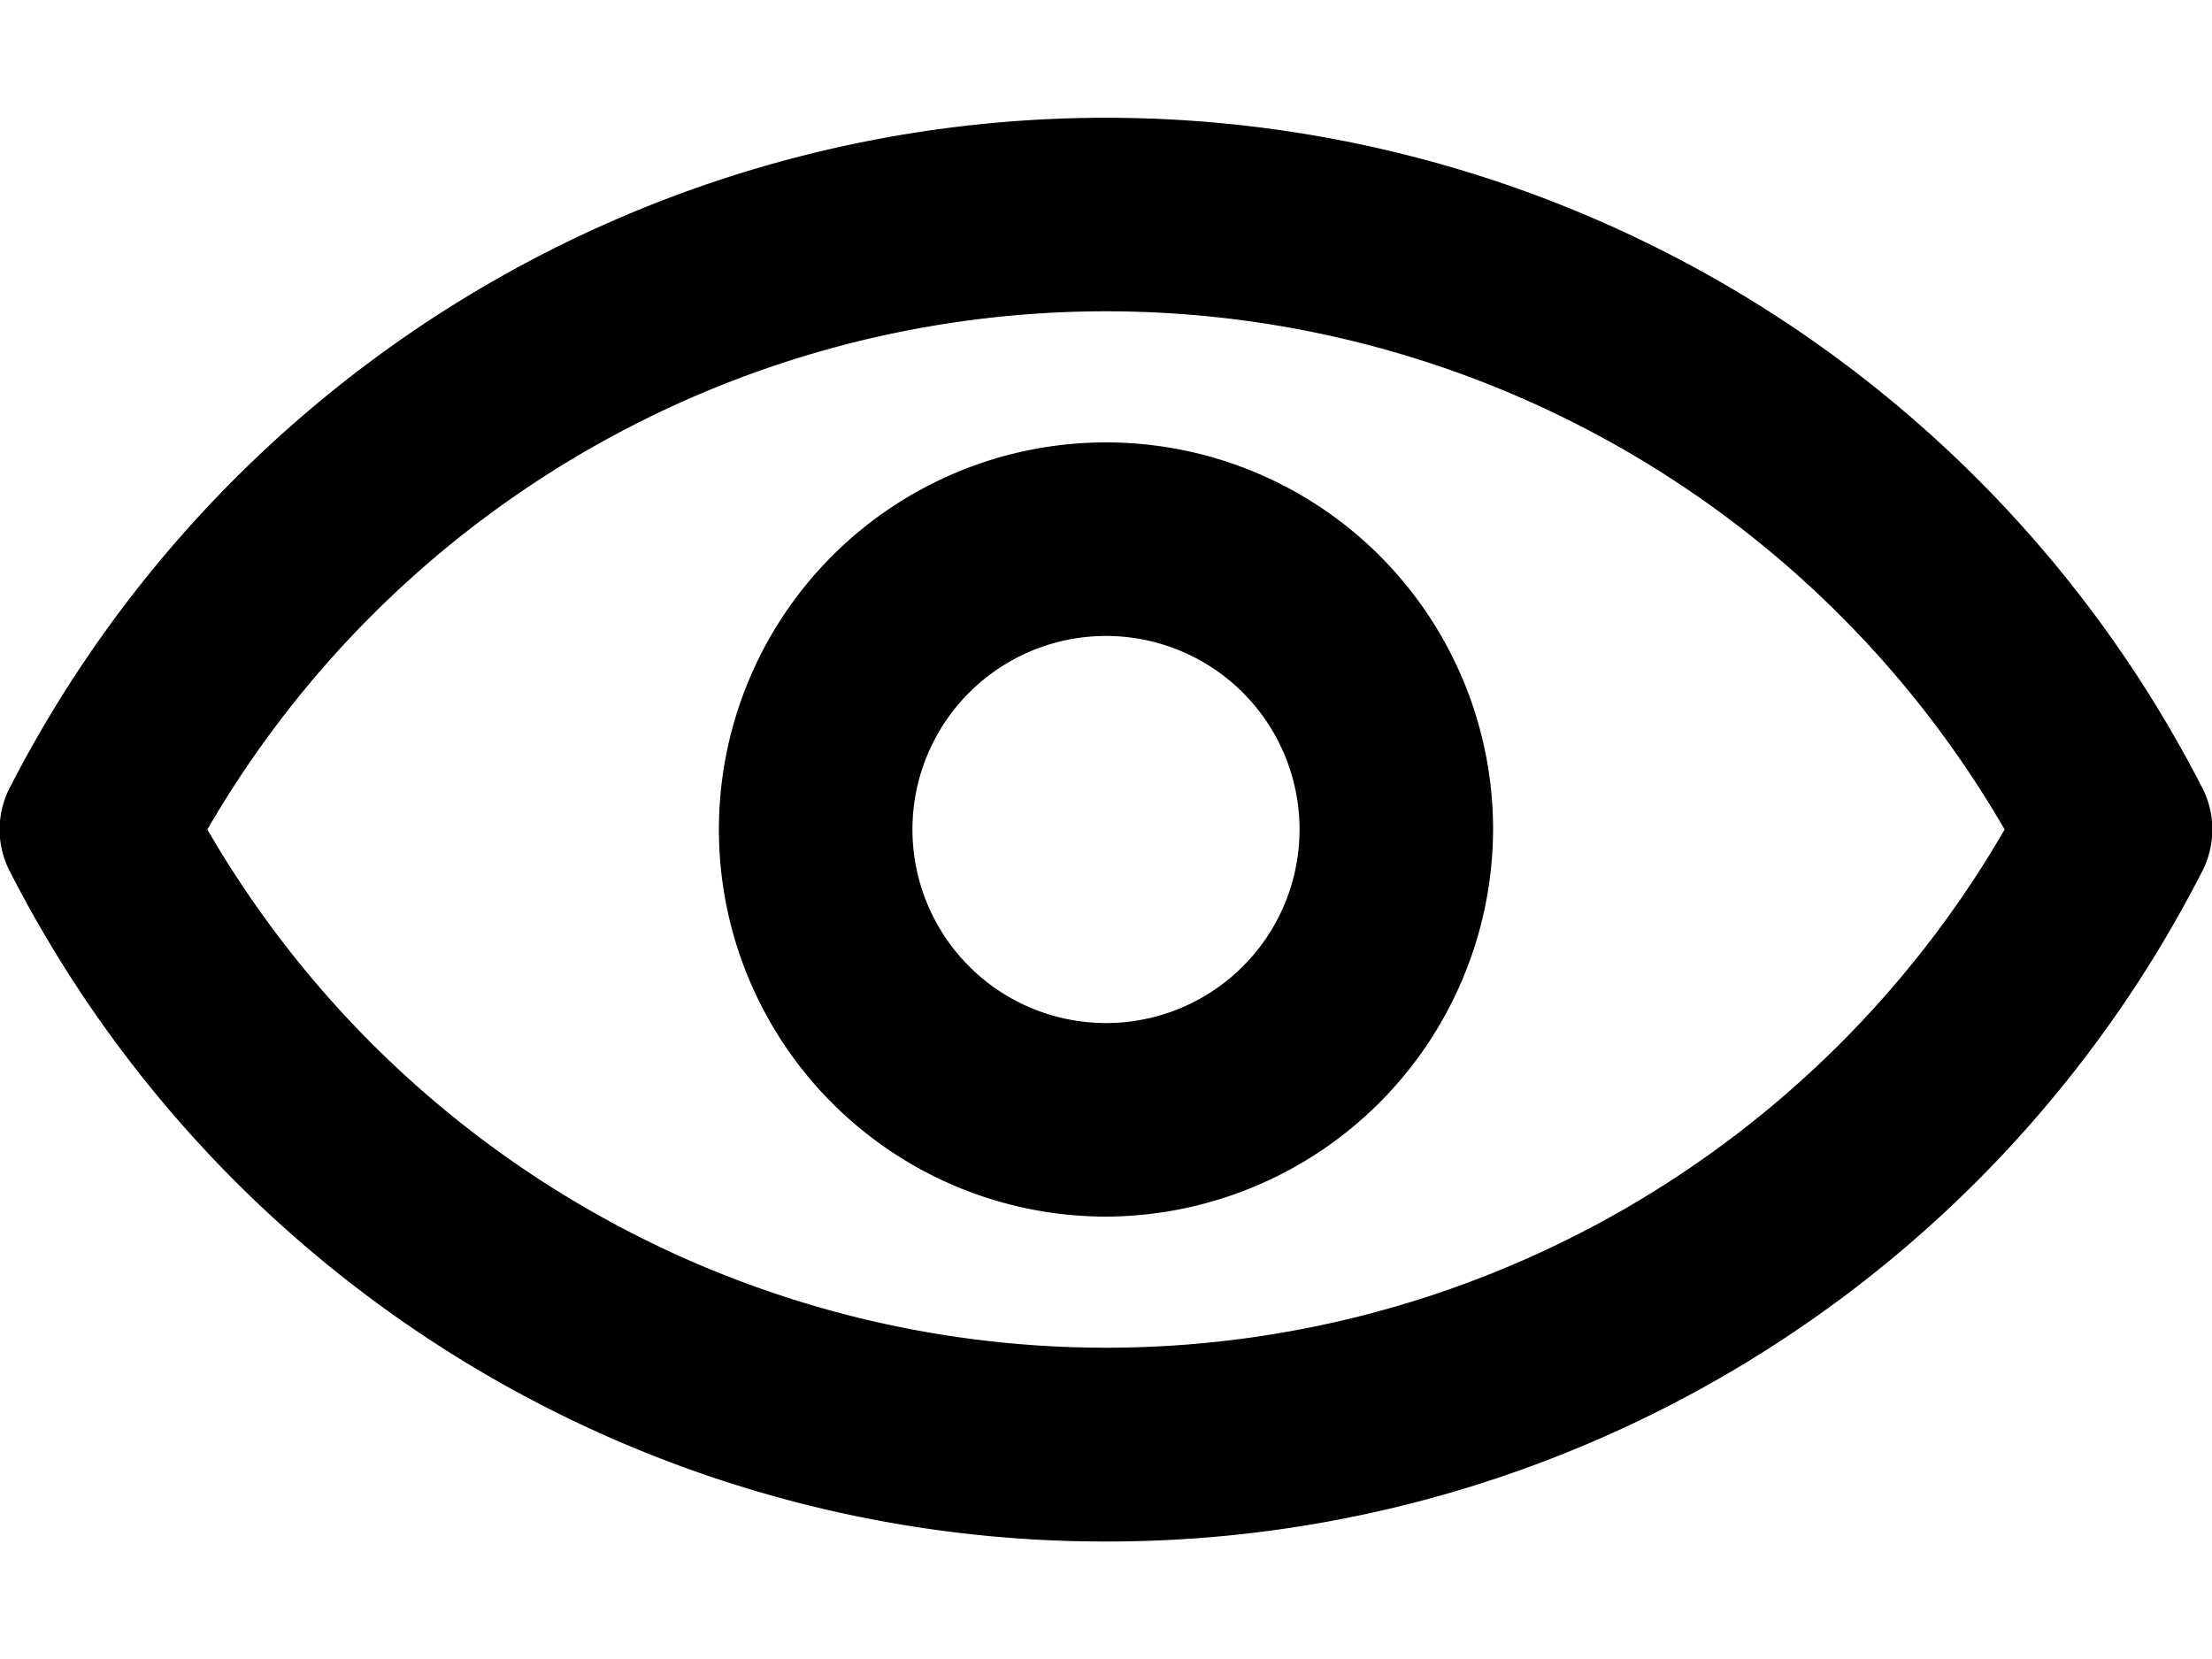 <svg width="16" height="12" viewBox="0 0 16 12"><path d="M8 11.15A8.89 8.89 0 0 1 .08 6.32a.66.66 0 0 1 0-.64 8.91 8.91 0 0 1 15.84 0c.11.2.11.44 0 .64A8.89 8.89 0 0 1 8 11.15zM1.5 6a7.51 7.51 0 0 0 13 0 7.51 7.51 0 0 0-13 0zM8 8.8A2.8 2.8 0 1 1 10.8 6 2.81 2.81 0 0 1 8 8.8zm0-4.2a1.4 1.4 0 1 0 0 2.8 1.4 1.4 0 0 0 0-2.8z" fill="currentColor" fill-rule="evenodd"/></svg>